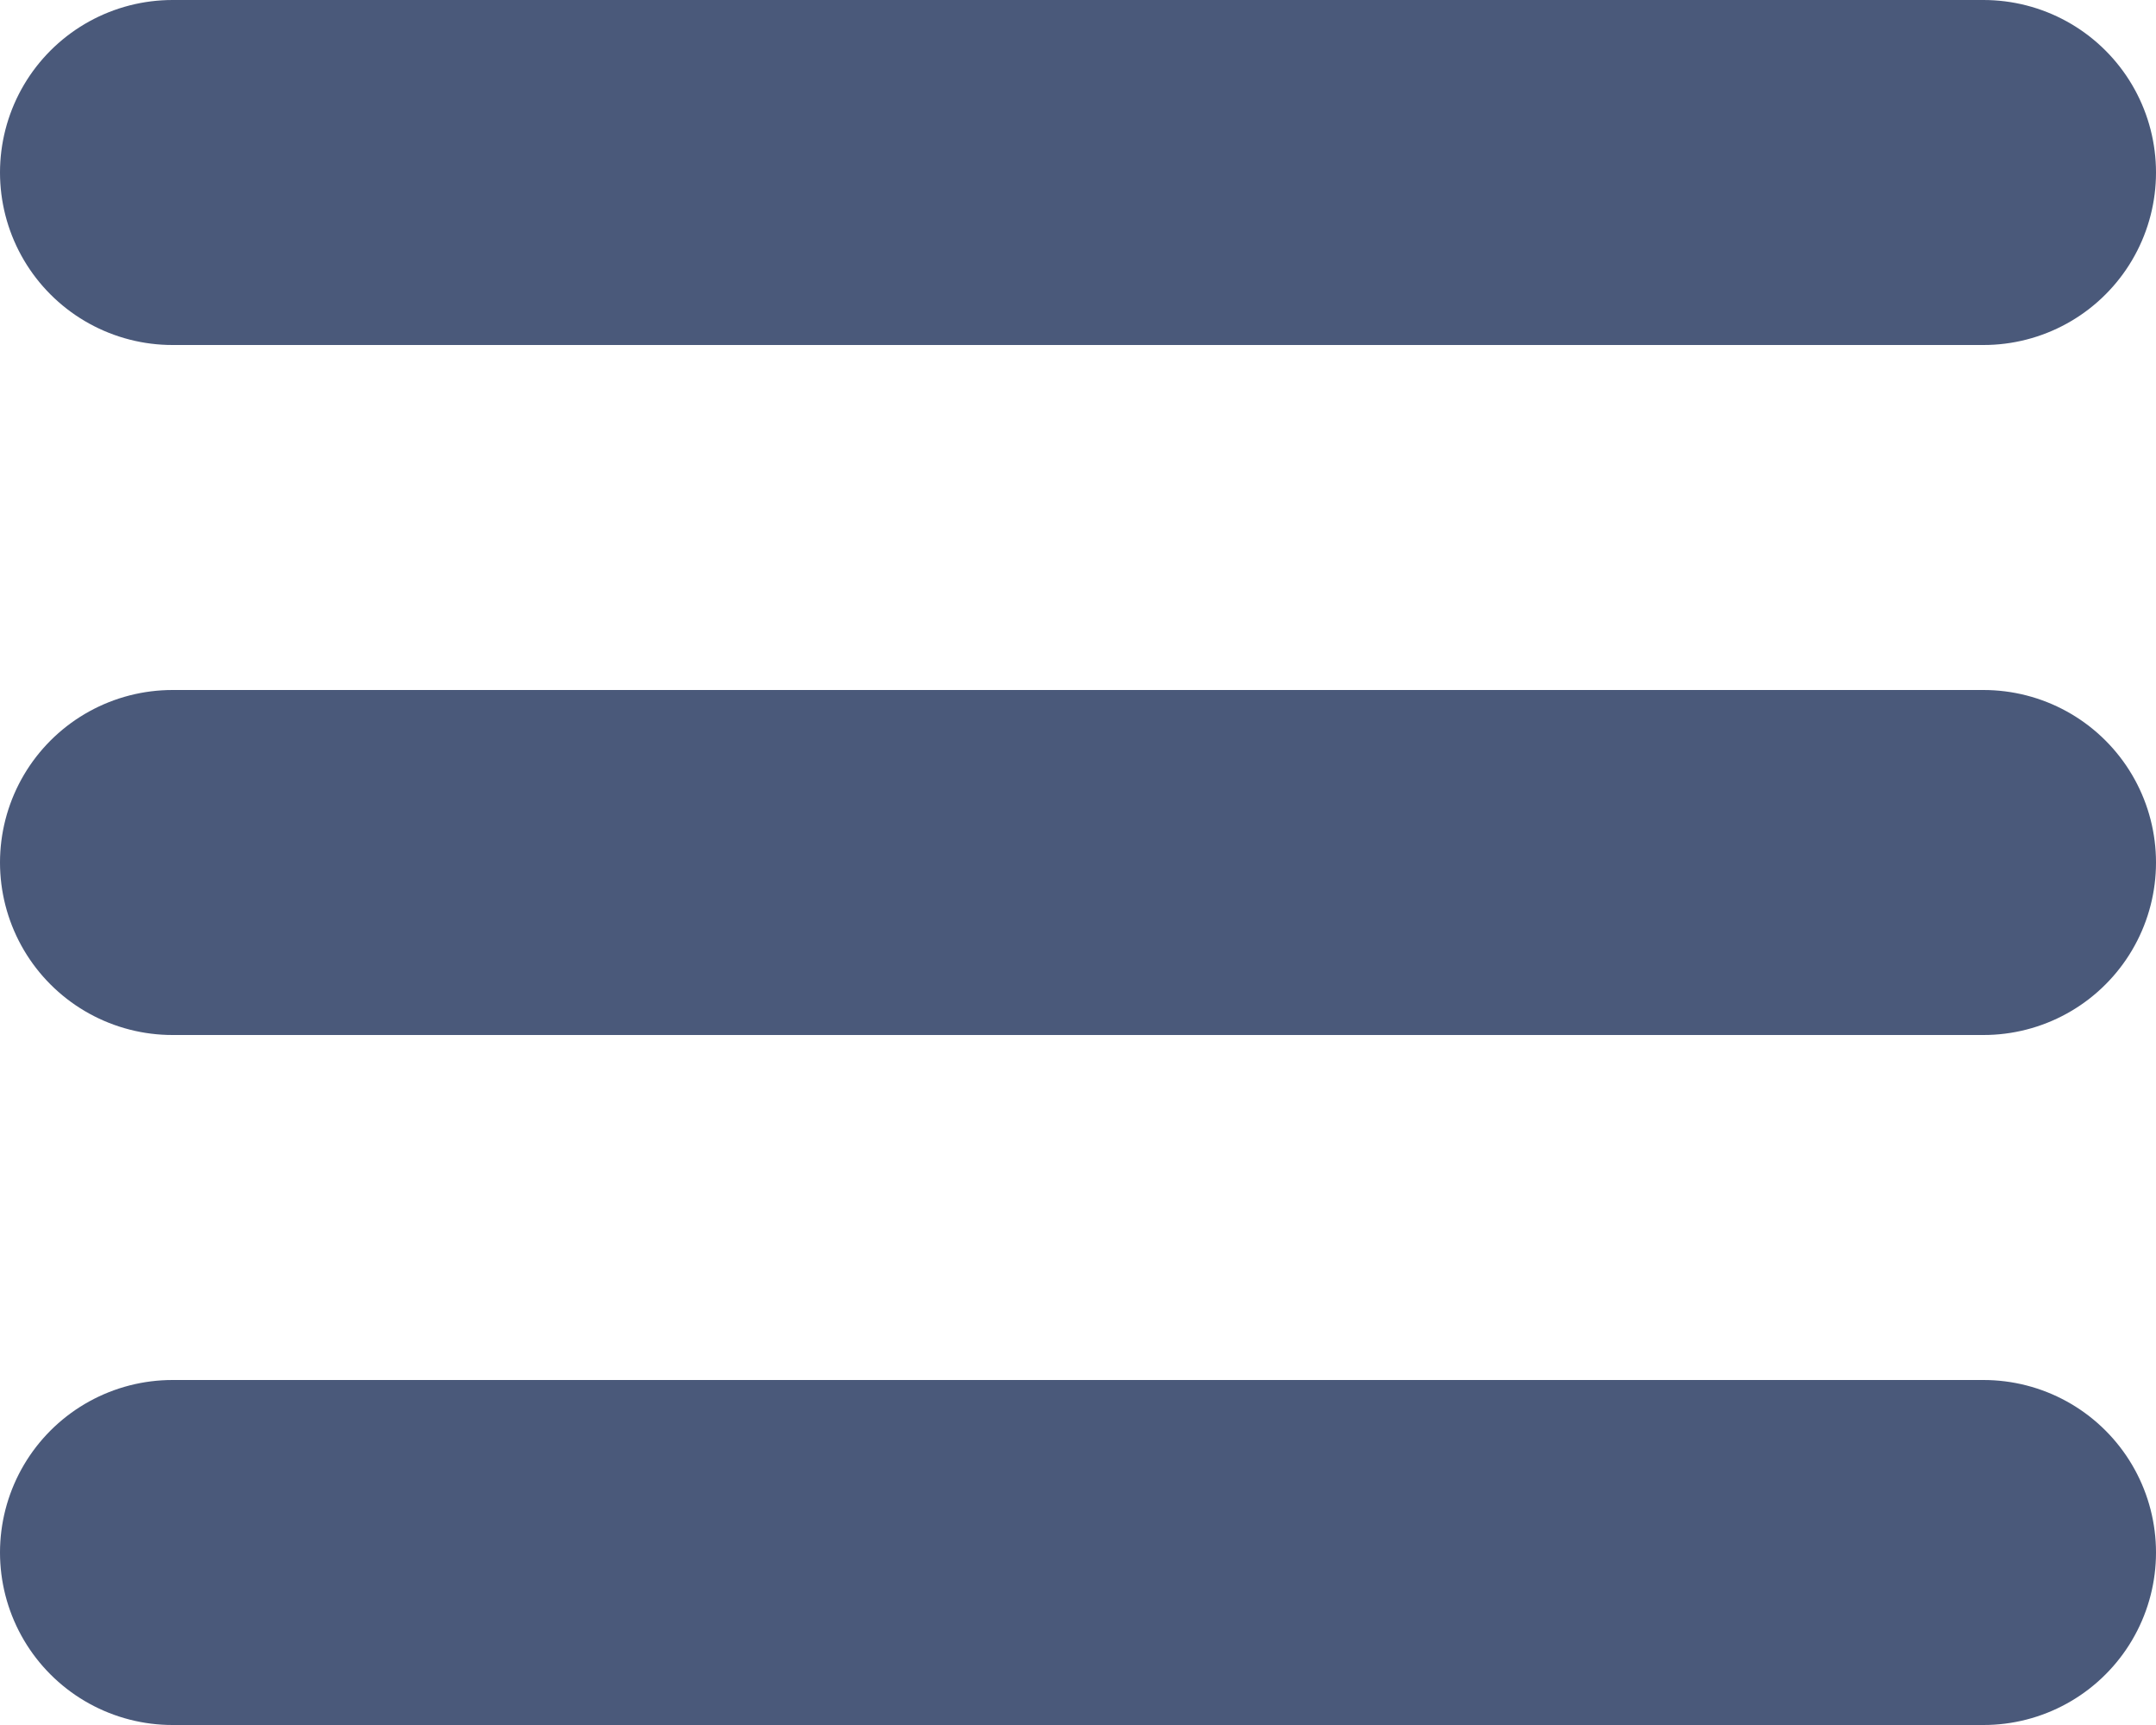 <svg width="25" height="20" viewBox="0 0 25 20" fill="none" xmlns="http://www.w3.org/2000/svg">
<line x1="2" y1="2" x2="23" y2="2" stroke="#4A597A" stroke-width="4" stroke-linecap="round"/>
<line x1="2" y1="10" x2="23" y2="10" stroke="#4A597A" stroke-width="4" stroke-linecap="round"/>
<line x1="2" y1="18" x2="23" y2="18" stroke="#4A597A" stroke-width="4" stroke-linecap="round"/>
</svg>
